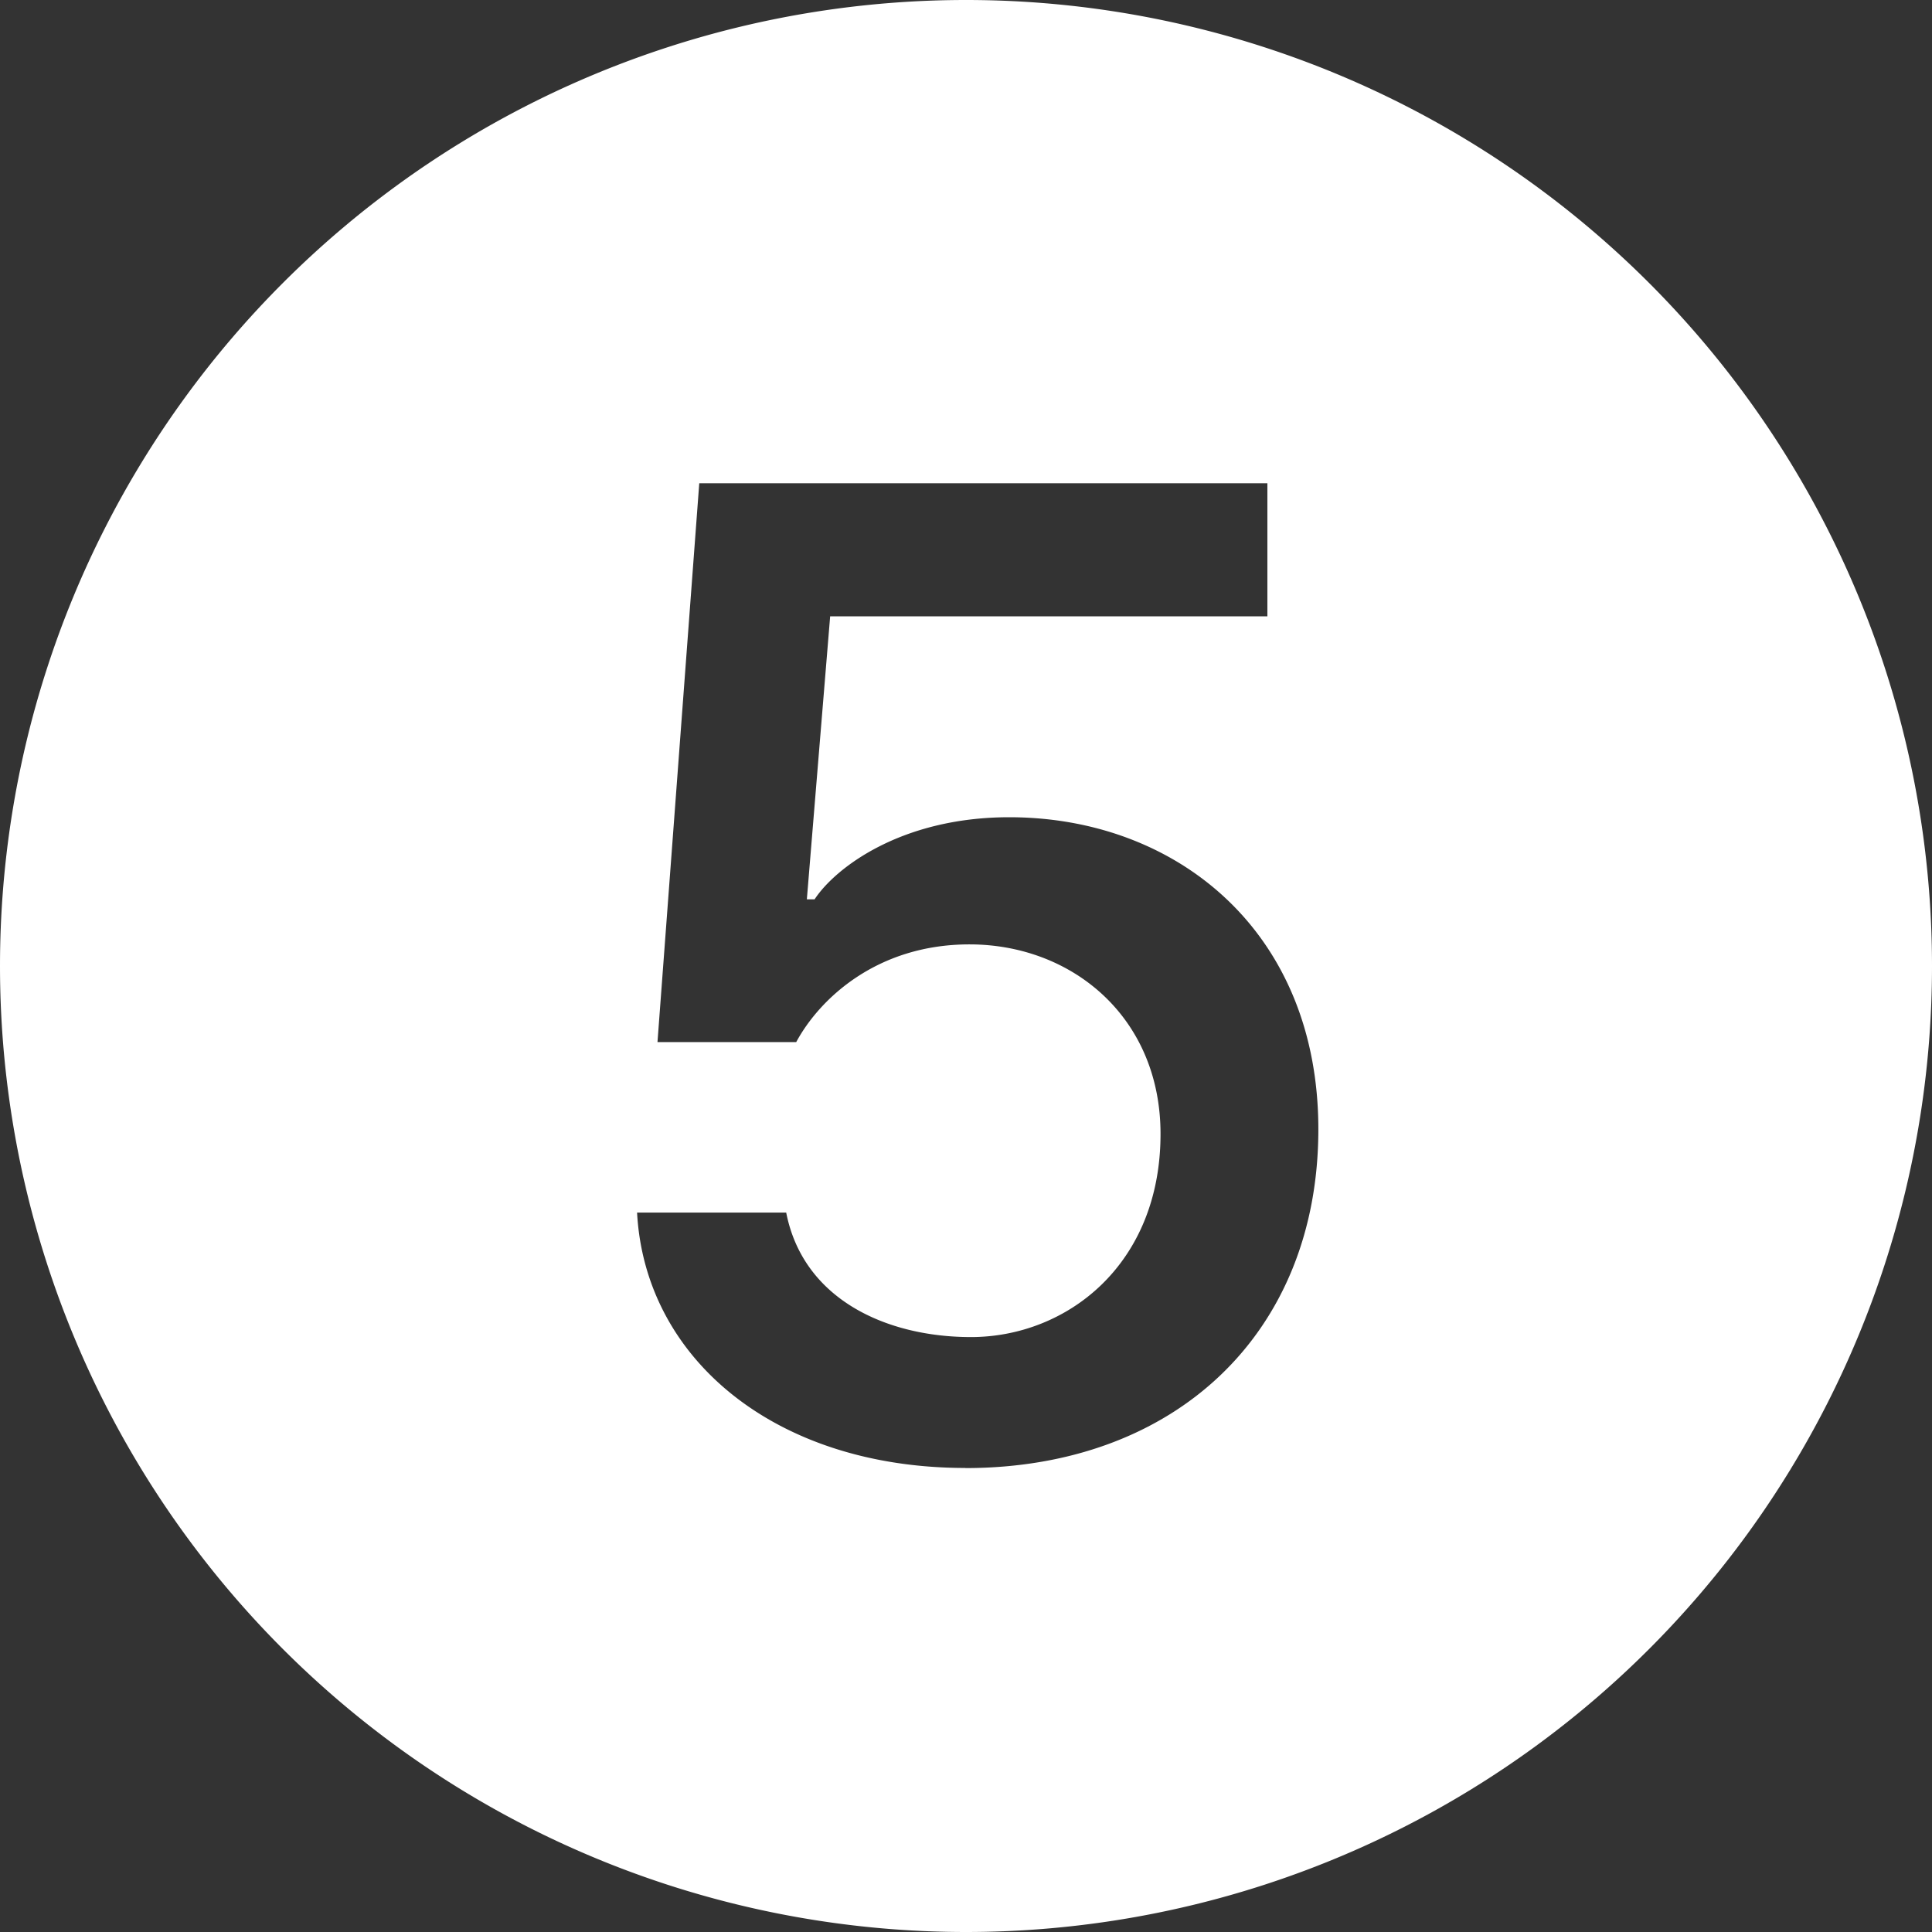 <svg xmlns="http://www.w3.org/2000/svg" width="64" height="64" fill="white" class="bi bi-5-circle-fill" viewBox="0 0 16 16">
  <rect x="0" y="0" width="16" height="16" fill="#333333" stroke="none"/>
  <path d="M16 8A8 8 0 1 1 0 8a8 8 0 0 1 16 0m-8.006 4.158c1.74 0 2.924-1.119 2.924-2.806 0-1.641-1.178-2.584-2.56-2.584-.897 0-1.442.421-1.612.68h-.064l.193-2.344h3.621V4.002H5.791L5.445 8.63h1.149c.193-.358.668-.809 1.435-.809.85 0 1.582.604 1.582 1.57 0 1.085-.779 1.682-1.57 1.682-.697 0-1.389-.31-1.53-1.031H5.276c.065 1.213 1.149 2.115 2.72 2.115Z"/>
</svg>